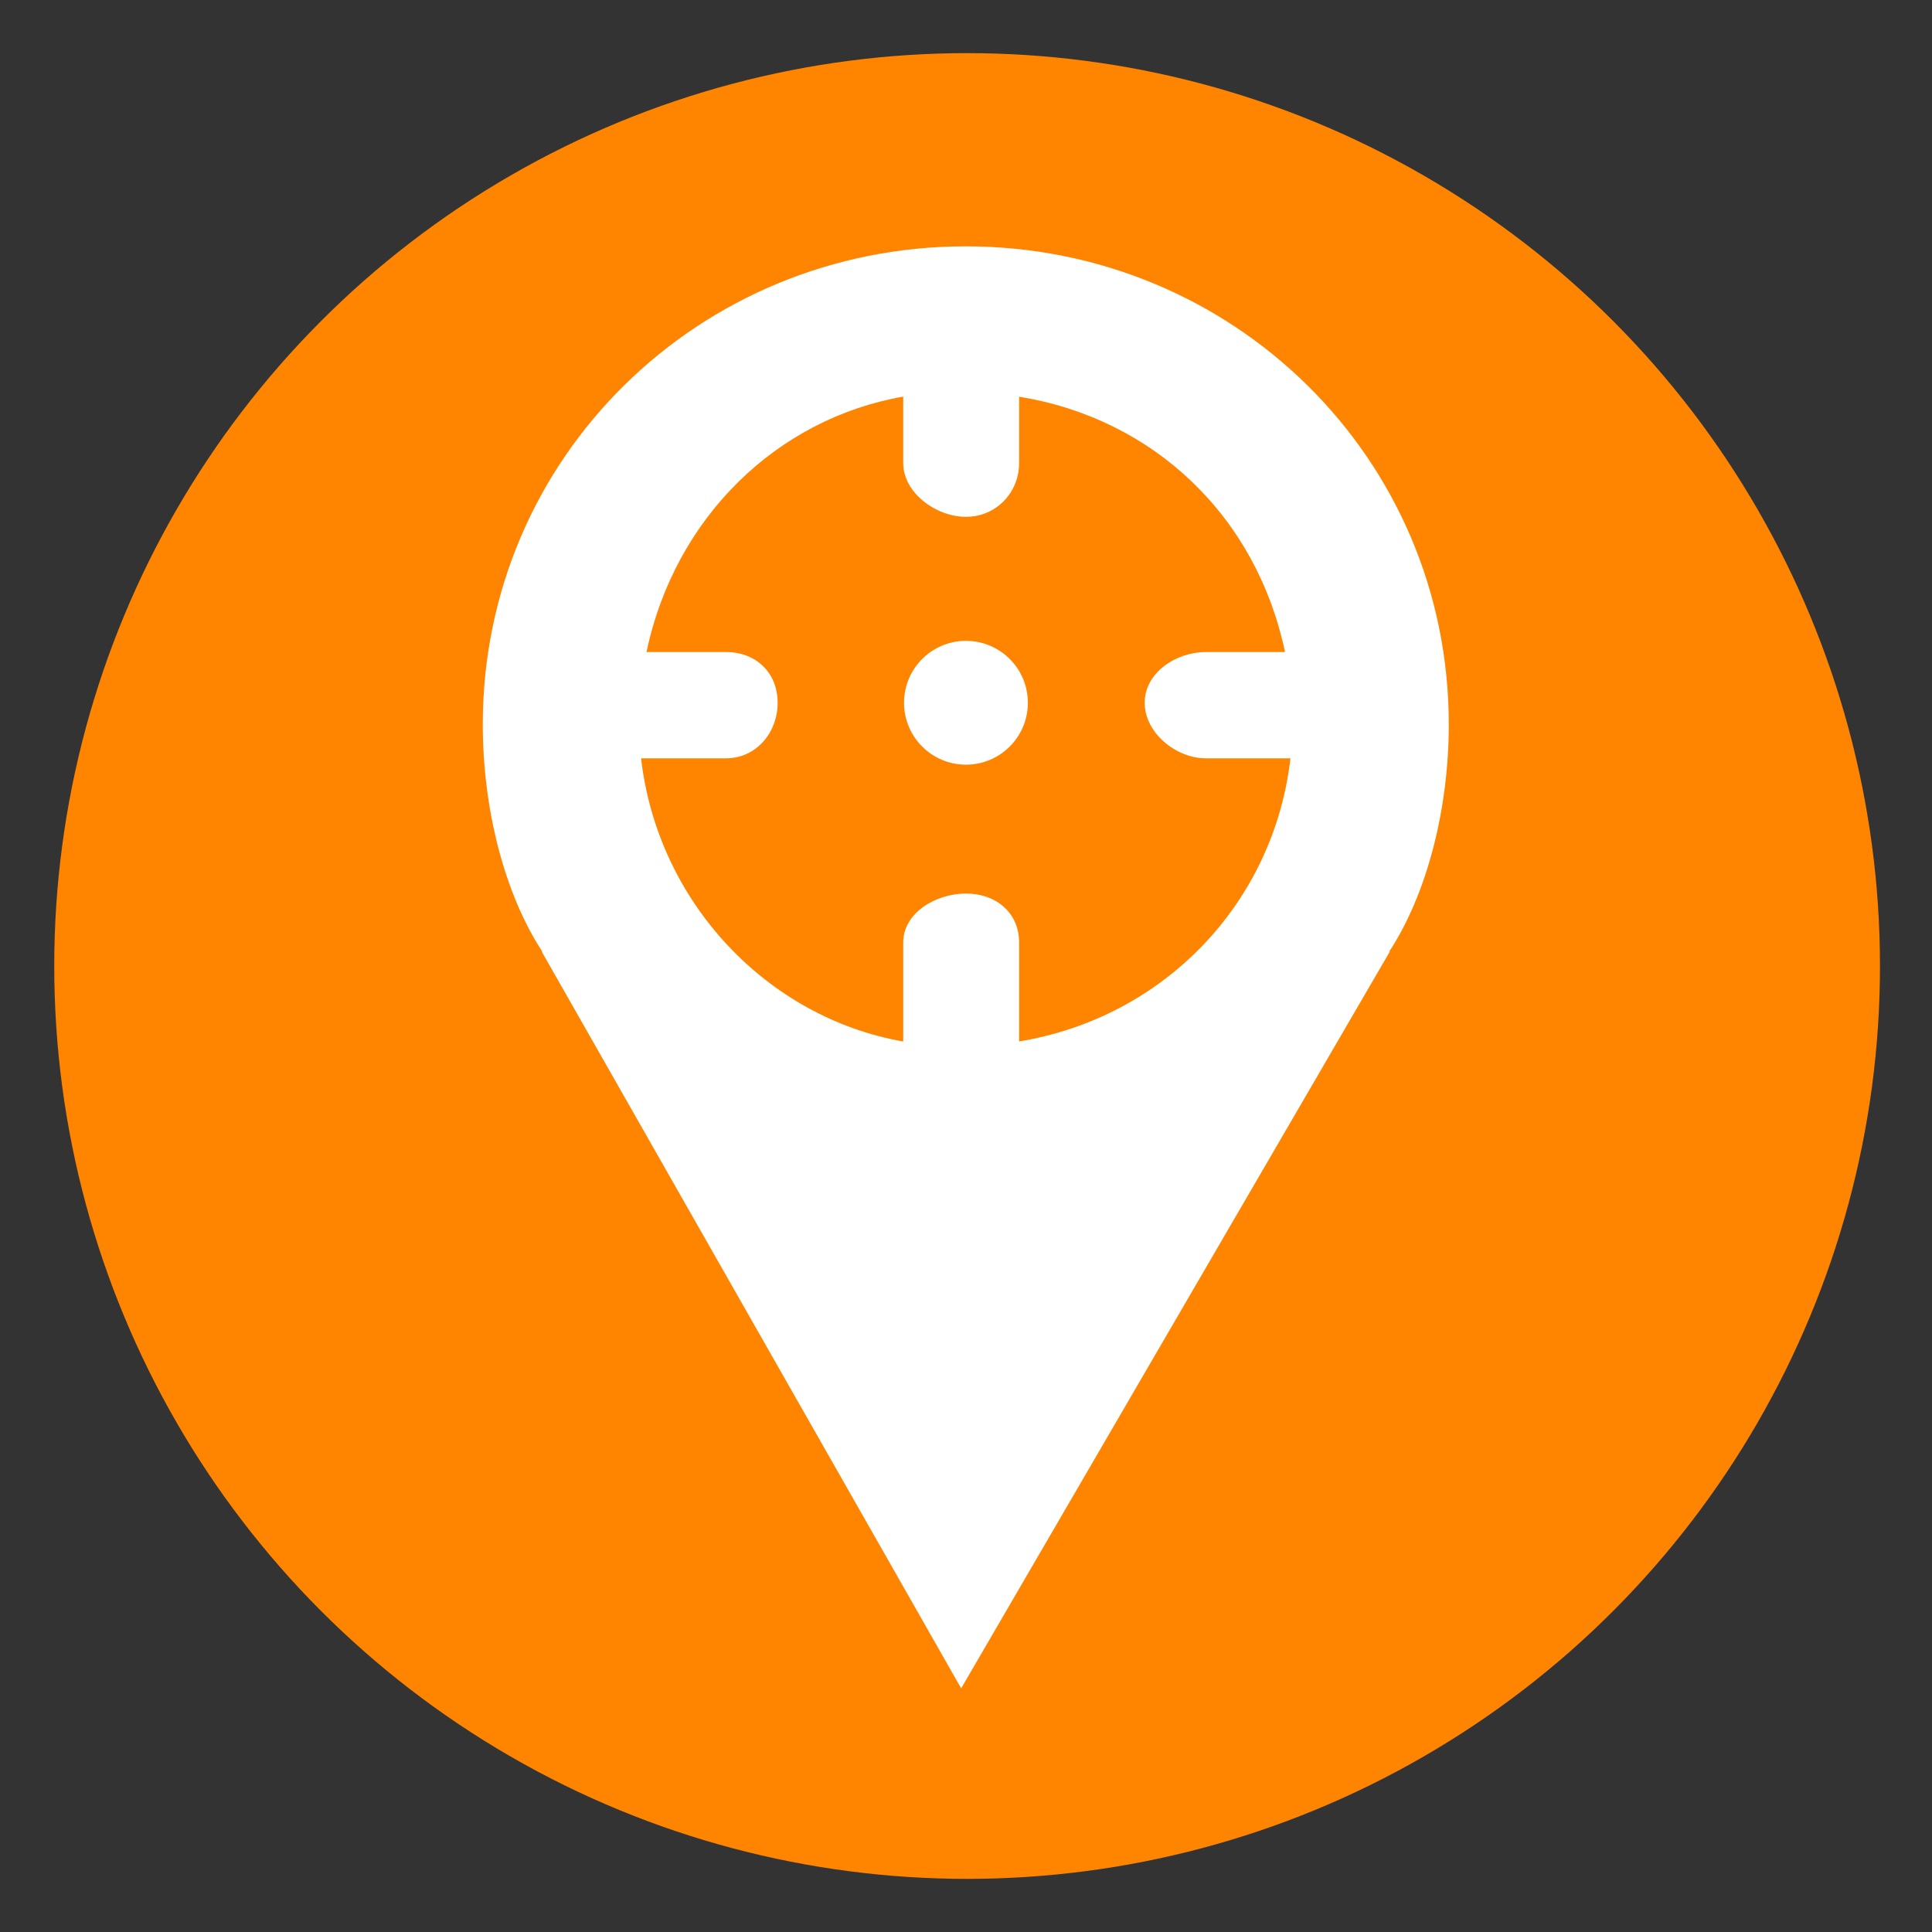 <?xml version="1.0" encoding="utf-8"?>
<!-- Generator: Adobe Illustrator 16.0.0, SVG Export Plug-In . SVG Version: 6.00 Build 0)  -->
<!DOCTYPE svg PUBLIC "-//W3C//DTD SVG 1.1//EN" "http://www.w3.org/Graphics/SVG/1.1/DTD/svg11.dtd">
<svg version="1.1" id="Layer_1" xmlns="http://www.w3.org/2000/svg" xmlns:xlink="http://www.w3.org/1999/xlink" x="0px" y="0px"
	 width="200px" height="200px" viewBox="0 0 200 200" enable-background="new 0 0 200 200" xml:space="preserve">
<rect x="0" y="0" width="200" height="200" fill="#333333" stroke="none"/>
<circle fill="#ff8400" cx="100.115" cy="100" r="94.5"/>
<g>
	<path fill="#FFFFFF" d="M149.978,74.987c0-27.62-22.382-49.487-49.997-49.487c-0.001,0-0.002,0-0.004,0c-0.001,0-0.002,0-0.005,0
		c-27.614,0-49.995,21.867-49.995,49.487c0,8.721,2.232,17.513,6.156,23.513h-0.059L99.5,174.776v0.013v-0.007v0.007v-0.013
		L143.878,98.5h-0.058C147.743,92.5,149.978,83.708,149.978,74.987z M105.5,107.81V97.573c0-3.091-2.402-5.073-5.493-5.073h-0.022
		c-3.091,0-6.484,1.982-6.484,5.073v10.243C79.5,105.362,68.094,93.5,66.363,78.5h8.809c3.091,0,5.328-2.648,5.328-5.739v-0.022
		c0-3.091-2.237-5.239-5.328-5.239h-8.246C69.872,53.5,80.5,43.326,93.5,41.058v6.869c0,3.091,3.394,5.573,6.484,5.573h0.022
		c3.091,0,5.493-2.482,5.493-5.573v-6.862c14,2.28,24.584,12.435,27.526,26.435h-8.208c-3.091,0-6.318,2.148-6.318,5.239v0.022
		c0,3.091,3.228,5.739,6.318,5.739h8.771C131.86,93.5,120.5,105.341,105.5,107.81z"/>
	<circle fill="#FFFFFF" cx="99.995" cy="72.75" r="6.409"/>
</g>
</svg>
